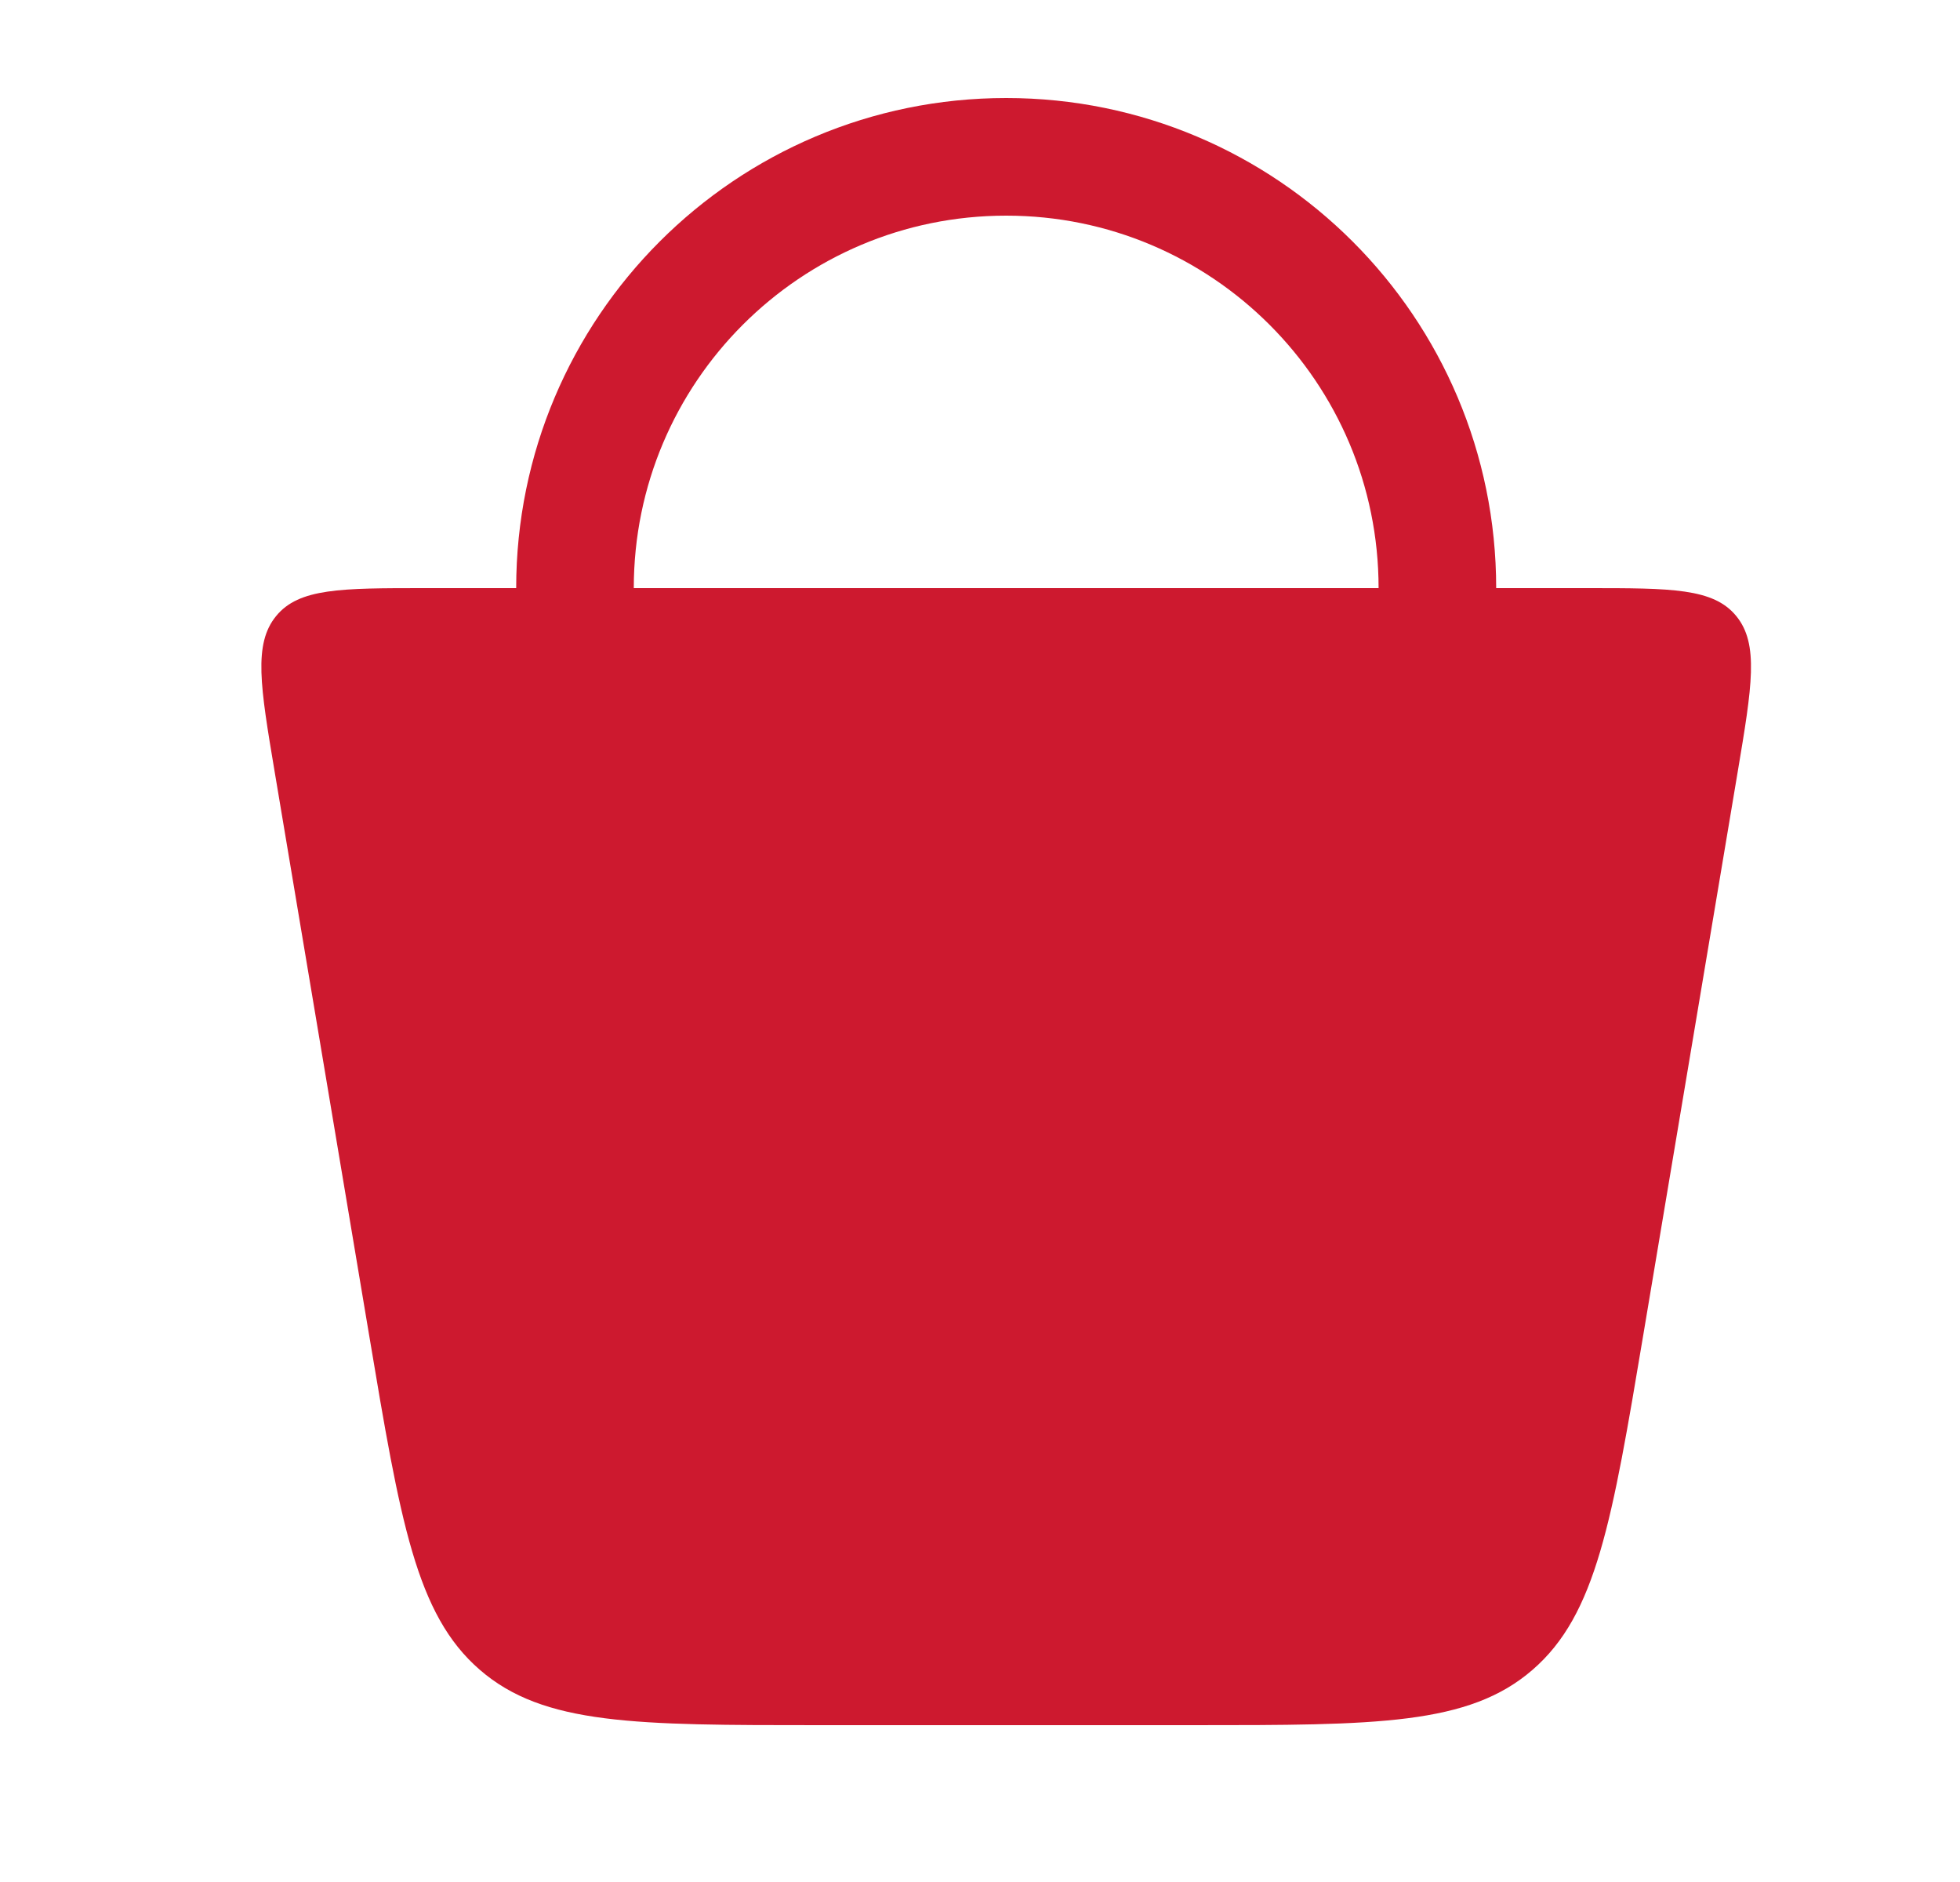 <svg width="25" height="24" viewBox="0 0 25 24" fill="none" xmlns="http://www.w3.org/2000/svg">
<path d="M4.707 17.019L3.503 9.84C3.321 8.754 3.23 8.212 3.522 7.856C3.813 7.5 4.349 7.5 5.42 7.5H20.248C21.319 7.5 21.855 7.5 22.146 7.856C22.438 8.212 22.347 8.754 22.165 9.84L20.961 17.019C20.562 19.399 20.363 20.589 19.548 21.294C18.734 22 17.56 22 15.212 22H10.456C8.108 22 6.934 22 6.12 21.294C5.305 20.589 5.106 19.399 4.707 17.019Z" fill="#CD192F"/>
<path d="M18.334 7.5C18.334 4.462 15.872 2 12.834 2C9.796 2 7.334 4.462 7.334 7.5" stroke="#CD192F" stroke-width="1.5"/>
</svg>

